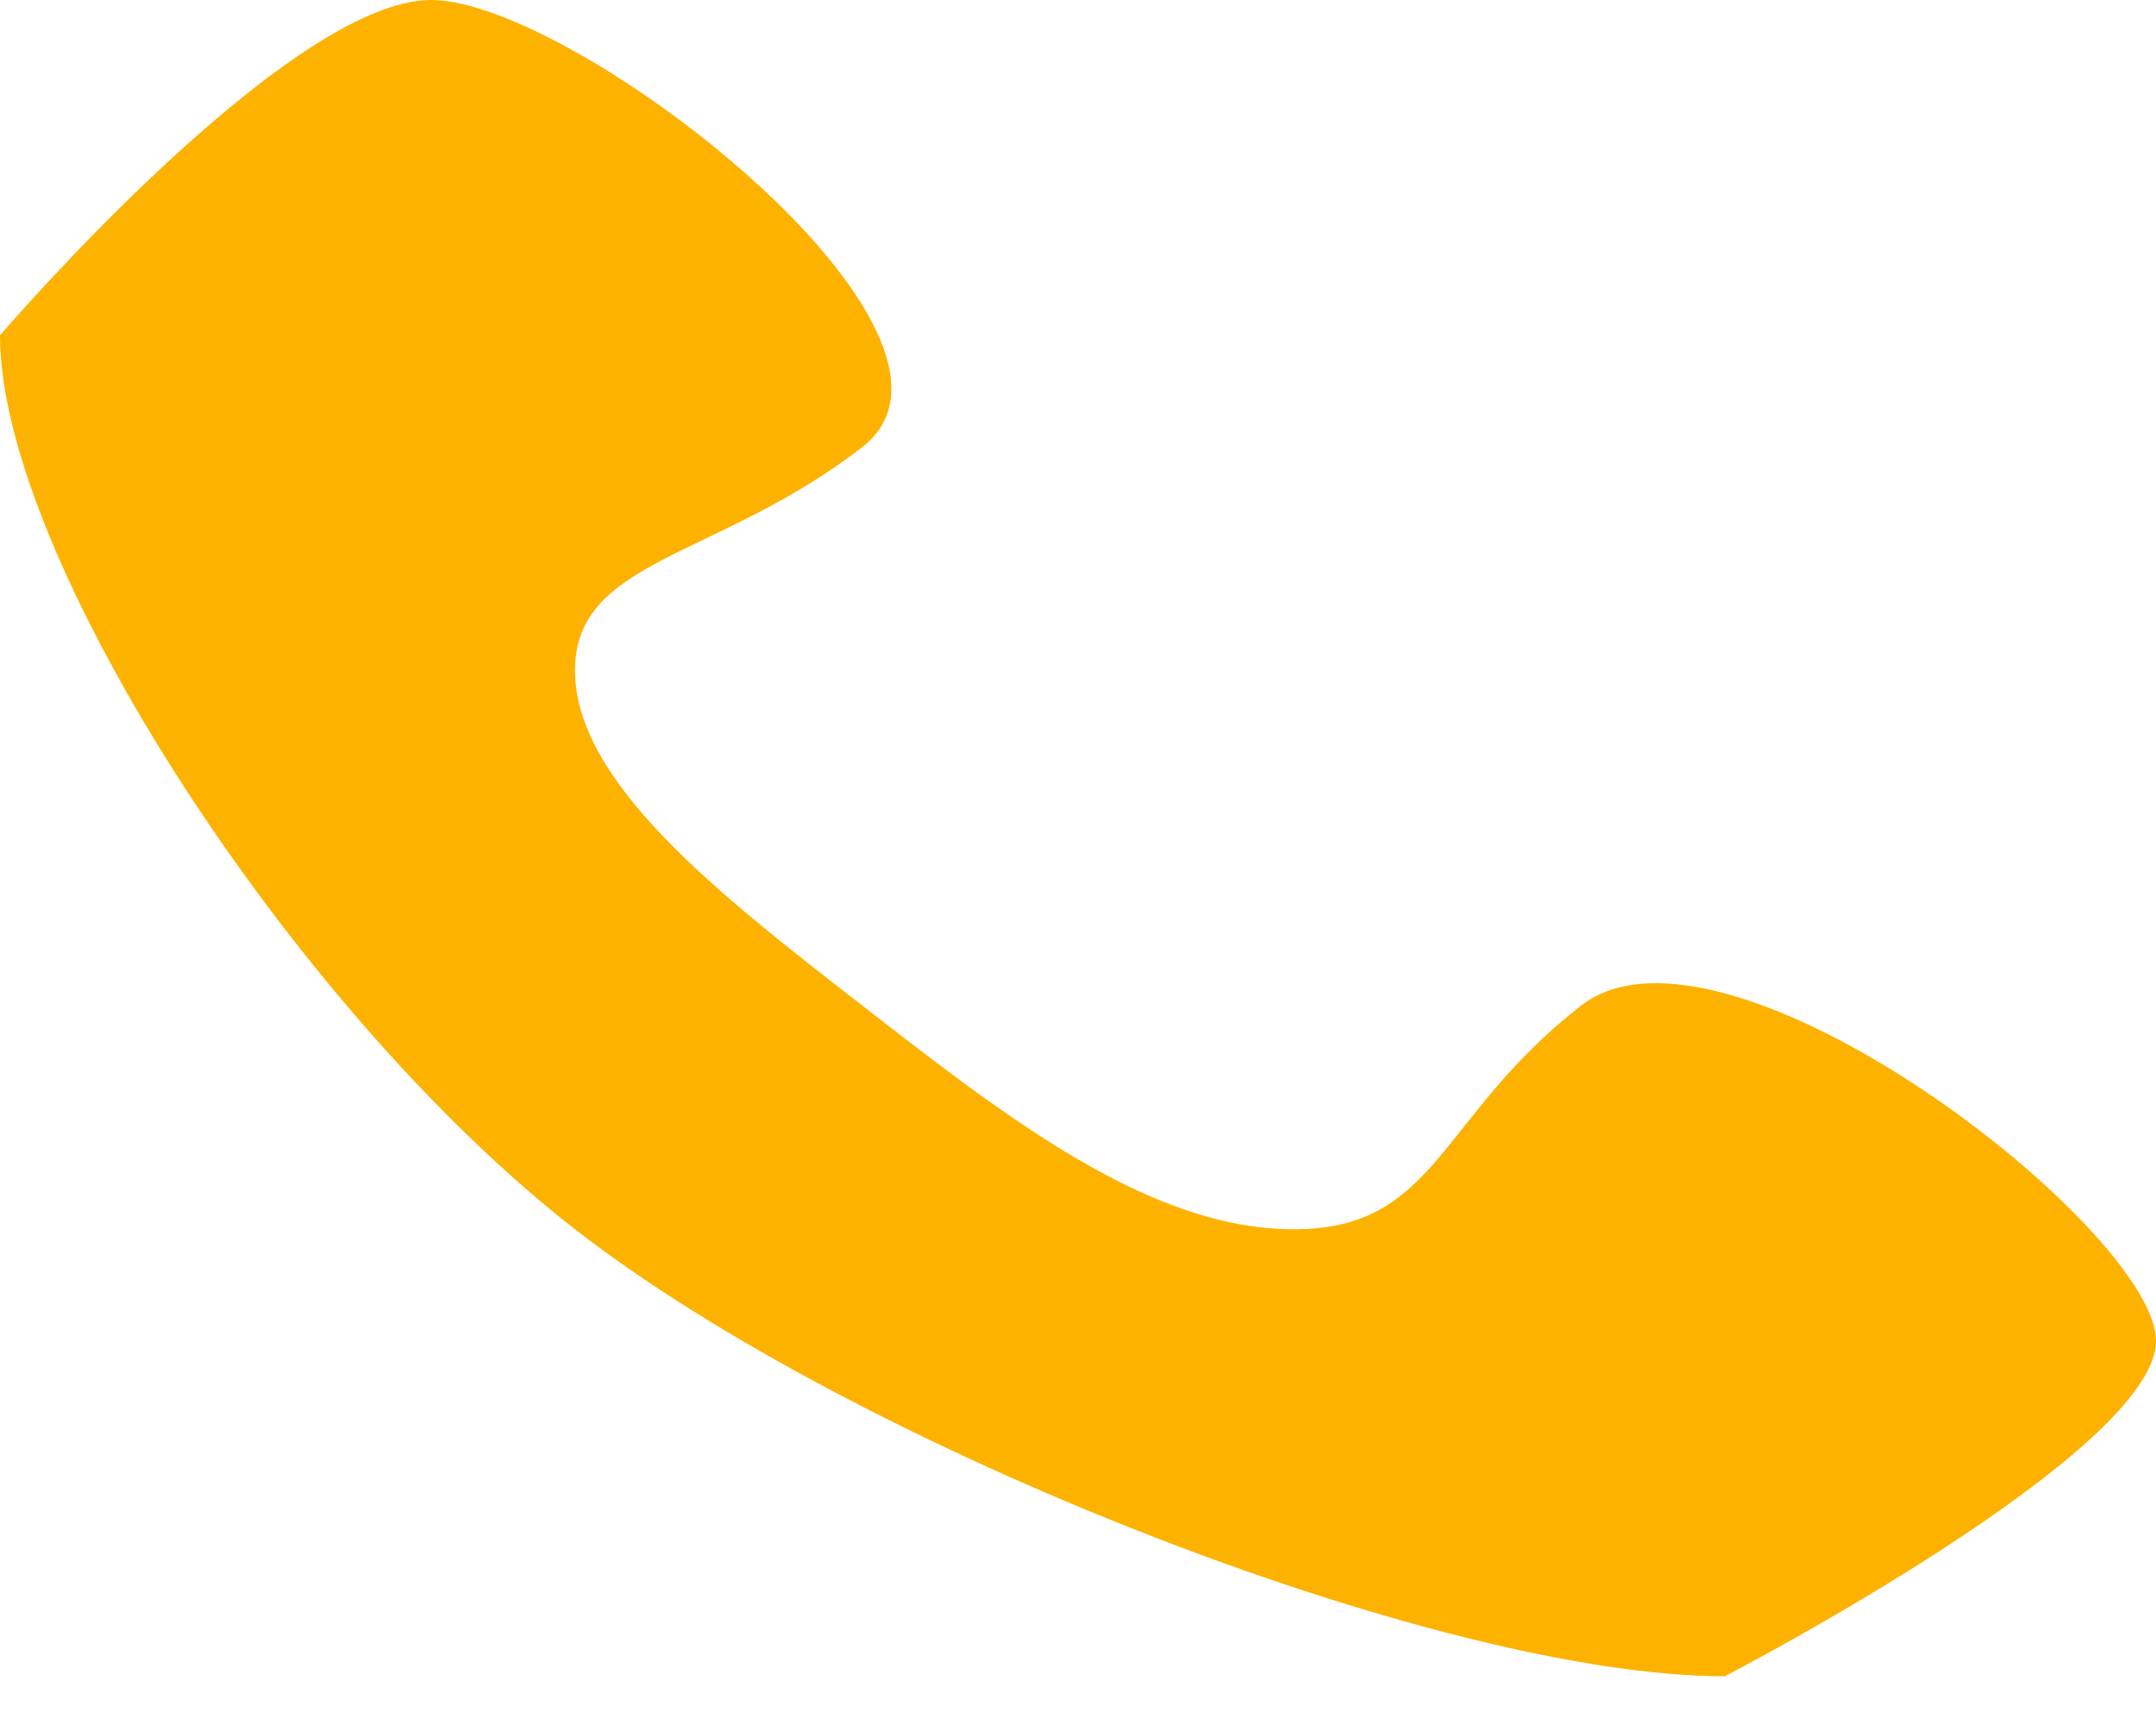 <svg width="10" height="8" viewBox="0 0 10 8" fill="none" xmlns="http://www.w3.org/2000/svg">
<path d="M7.333 4.664C6.667 5.182 6.667 5.701 6 5.701C5.333 5.701 4.667 5.182 4 4.664C3.333 4.146 2.667 3.628 2.667 3.109C2.667 2.591 3.333 2.591 4 2.073C4.667 1.555 2.667 0 2 0C1.333 0 0 1.555 0 1.555C0 2.591 1.37 4.693 2.667 5.701C3.963 6.709 6.667 7.774 8 7.774C8 7.774 10 6.737 10 6.219C10 5.701 8 4.146 7.333 4.664Z" fill="#FEB200"/>
</svg>
